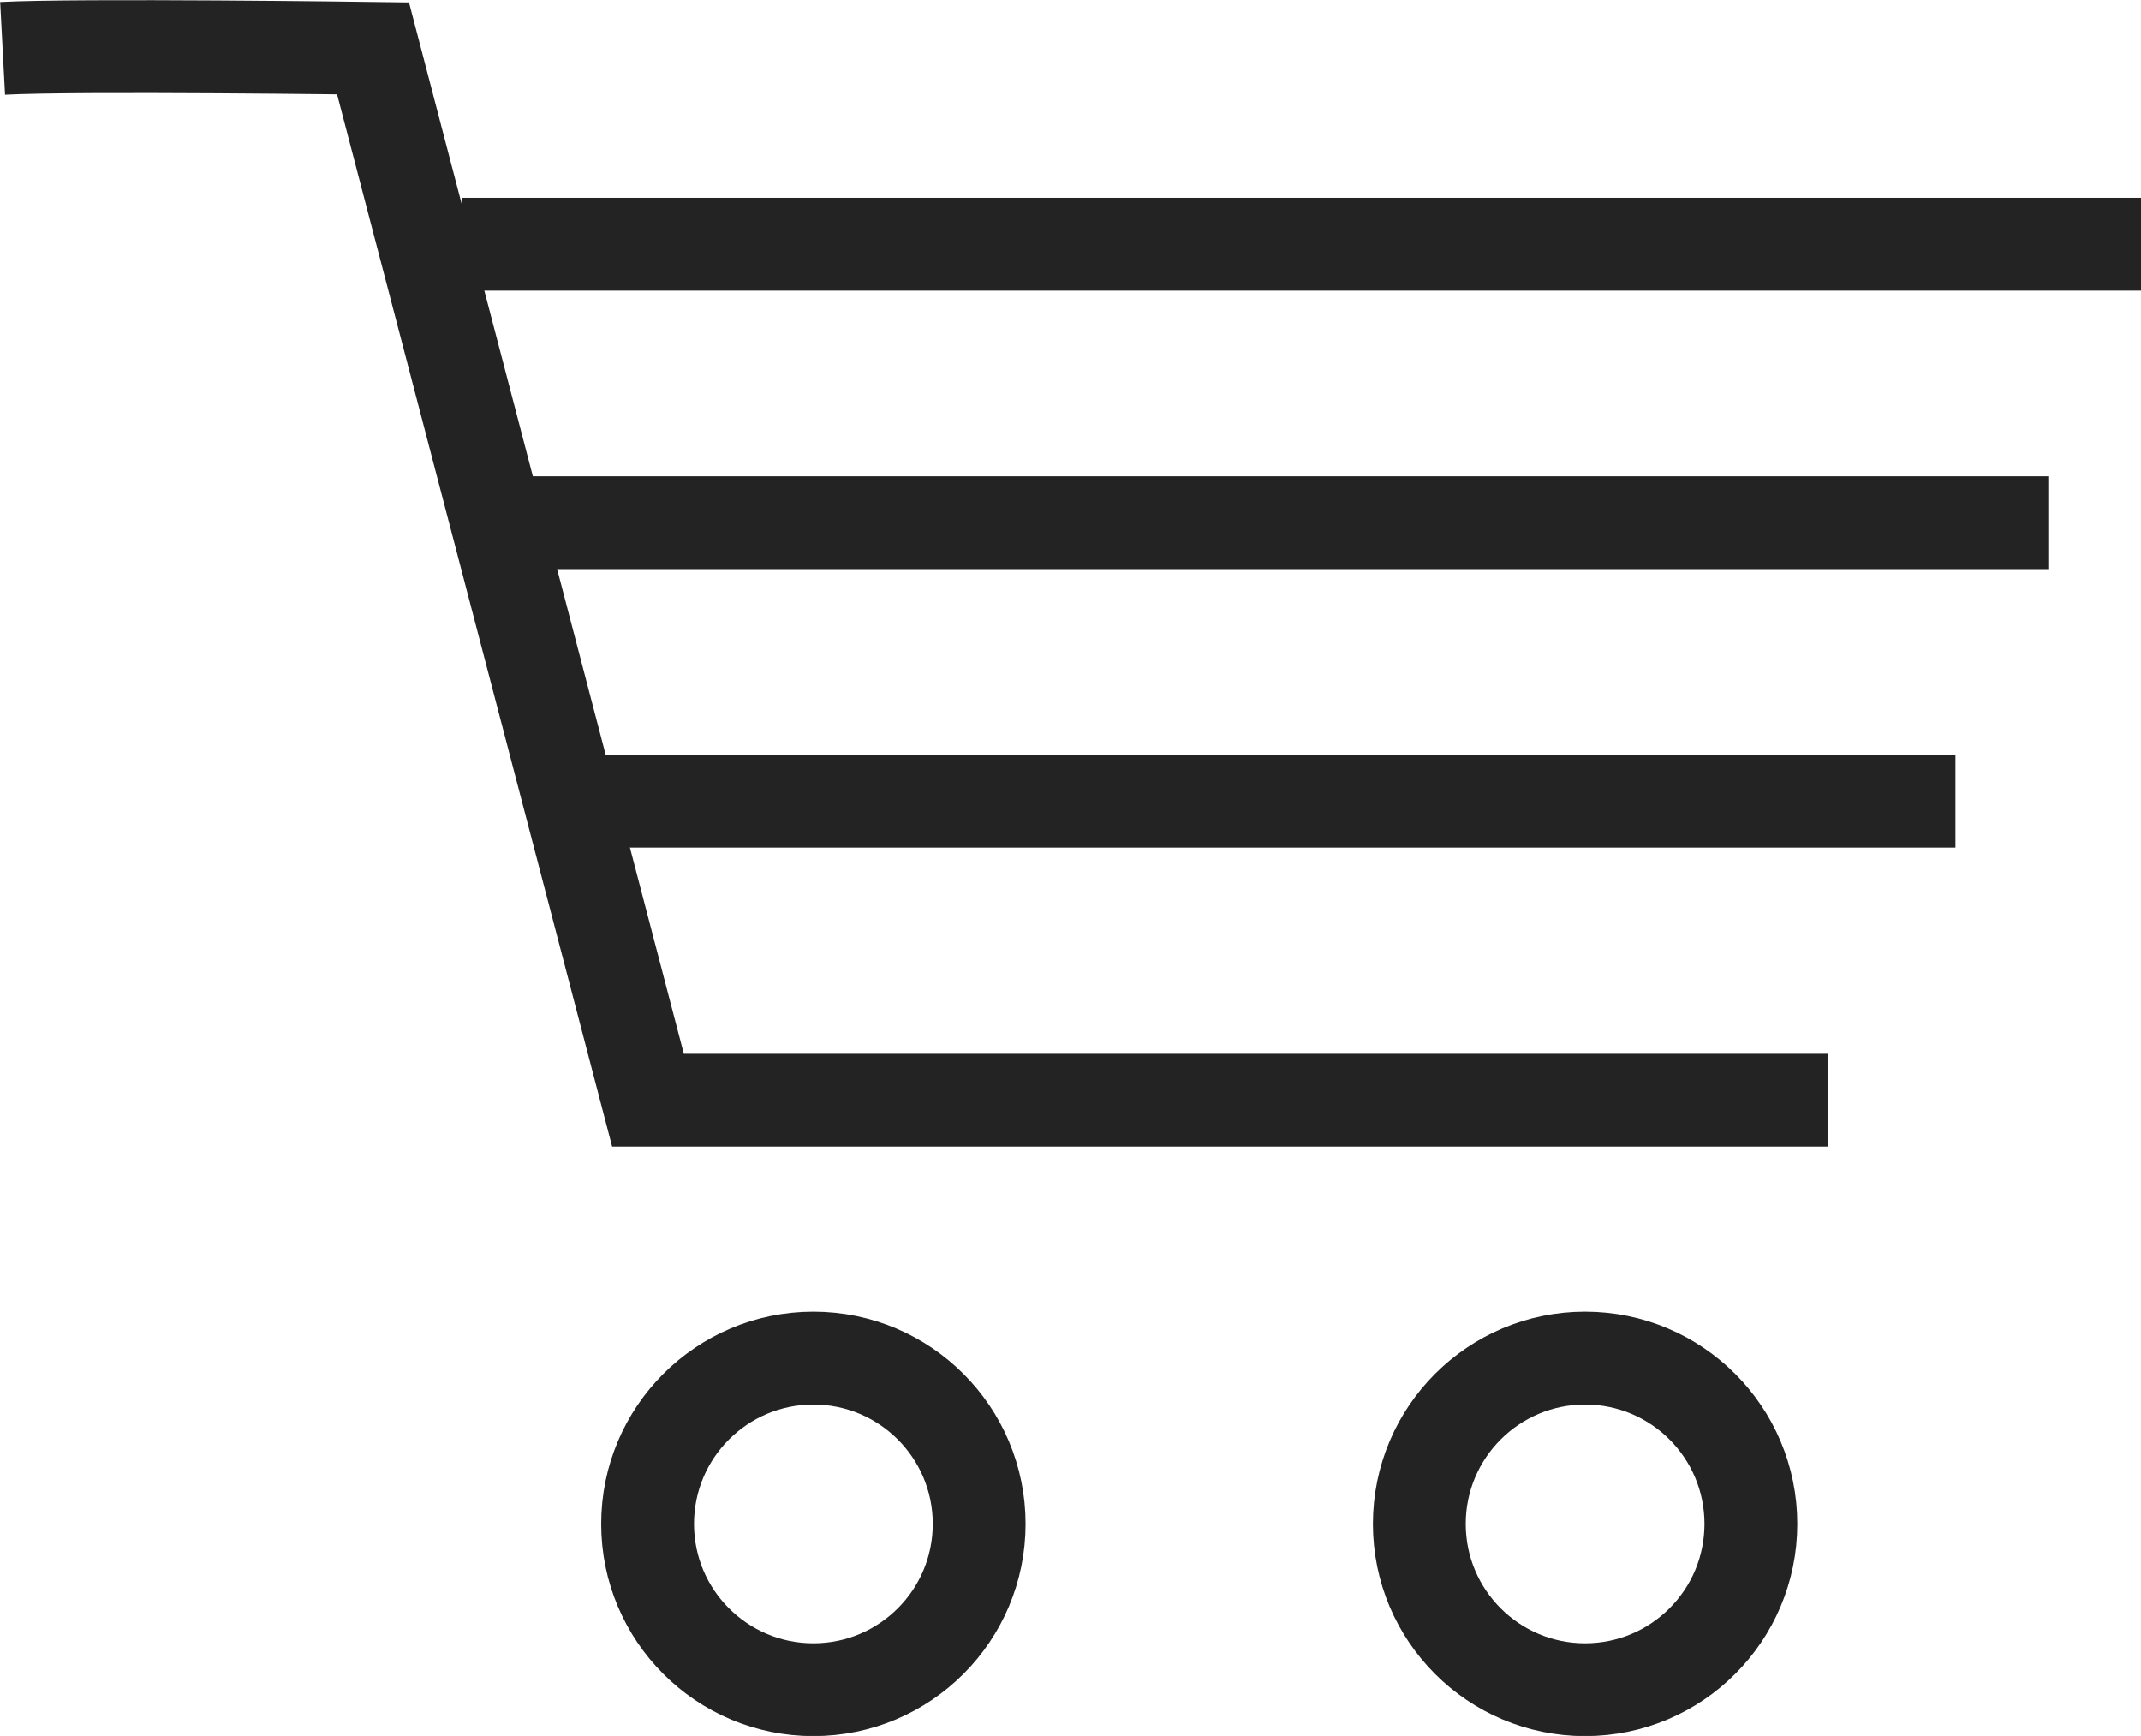 <svg xmlns="http://www.w3.org/2000/svg" width="23.066" height="18.701" viewBox="0 0 23.066 18.701">
  <g id="Group_19" data-name="Group 19" transform="translate(8476.477 -2129.869)">
    <path id="Path_24" data-name="Path 24" d="M-8476.449,2130.39c.815-.043,3.991,0,3.991,0l2.962,11.331h12.708" fill="none" stroke="#232323" stroke-width="1"/>
    <line id="Line_34" data-name="Line 34" x2="18.09" transform="translate(-8471.5 2132.5)" fill="none" stroke="#232323" stroke-width="1"/>
    <line id="Line_35" data-name="Line 35" x2="17.09" transform="translate(-8471.5 2135.5)" fill="none" stroke="#232323" stroke-width="1"/>
    <line id="Line_36" data-name="Line 36" x2="15.09" transform="translate(-8470.5 2138.5)" fill="none" stroke="#232323" stroke-width="1"/>
    <g id="Ellipse_14" data-name="Ellipse 14" transform="translate(-8470 2144)" fill="none" stroke="#232323" stroke-width="1">
      <circle cx="2.286" cy="2.286" r="2.286" stroke="none"/>
      <circle cx="2.286" cy="2.286" r="1.786" fill="none"/>
    </g>
    <g id="Ellipse_15" data-name="Ellipse 15" transform="translate(-8461.686 2144)" fill="none" stroke="#232323" stroke-width="1">
      <circle cx="2.286" cy="2.286" r="2.286" stroke="none"/>
      <circle cx="2.286" cy="2.286" r="1.786" fill="none"/>
    </g>
  </g>
</svg>
